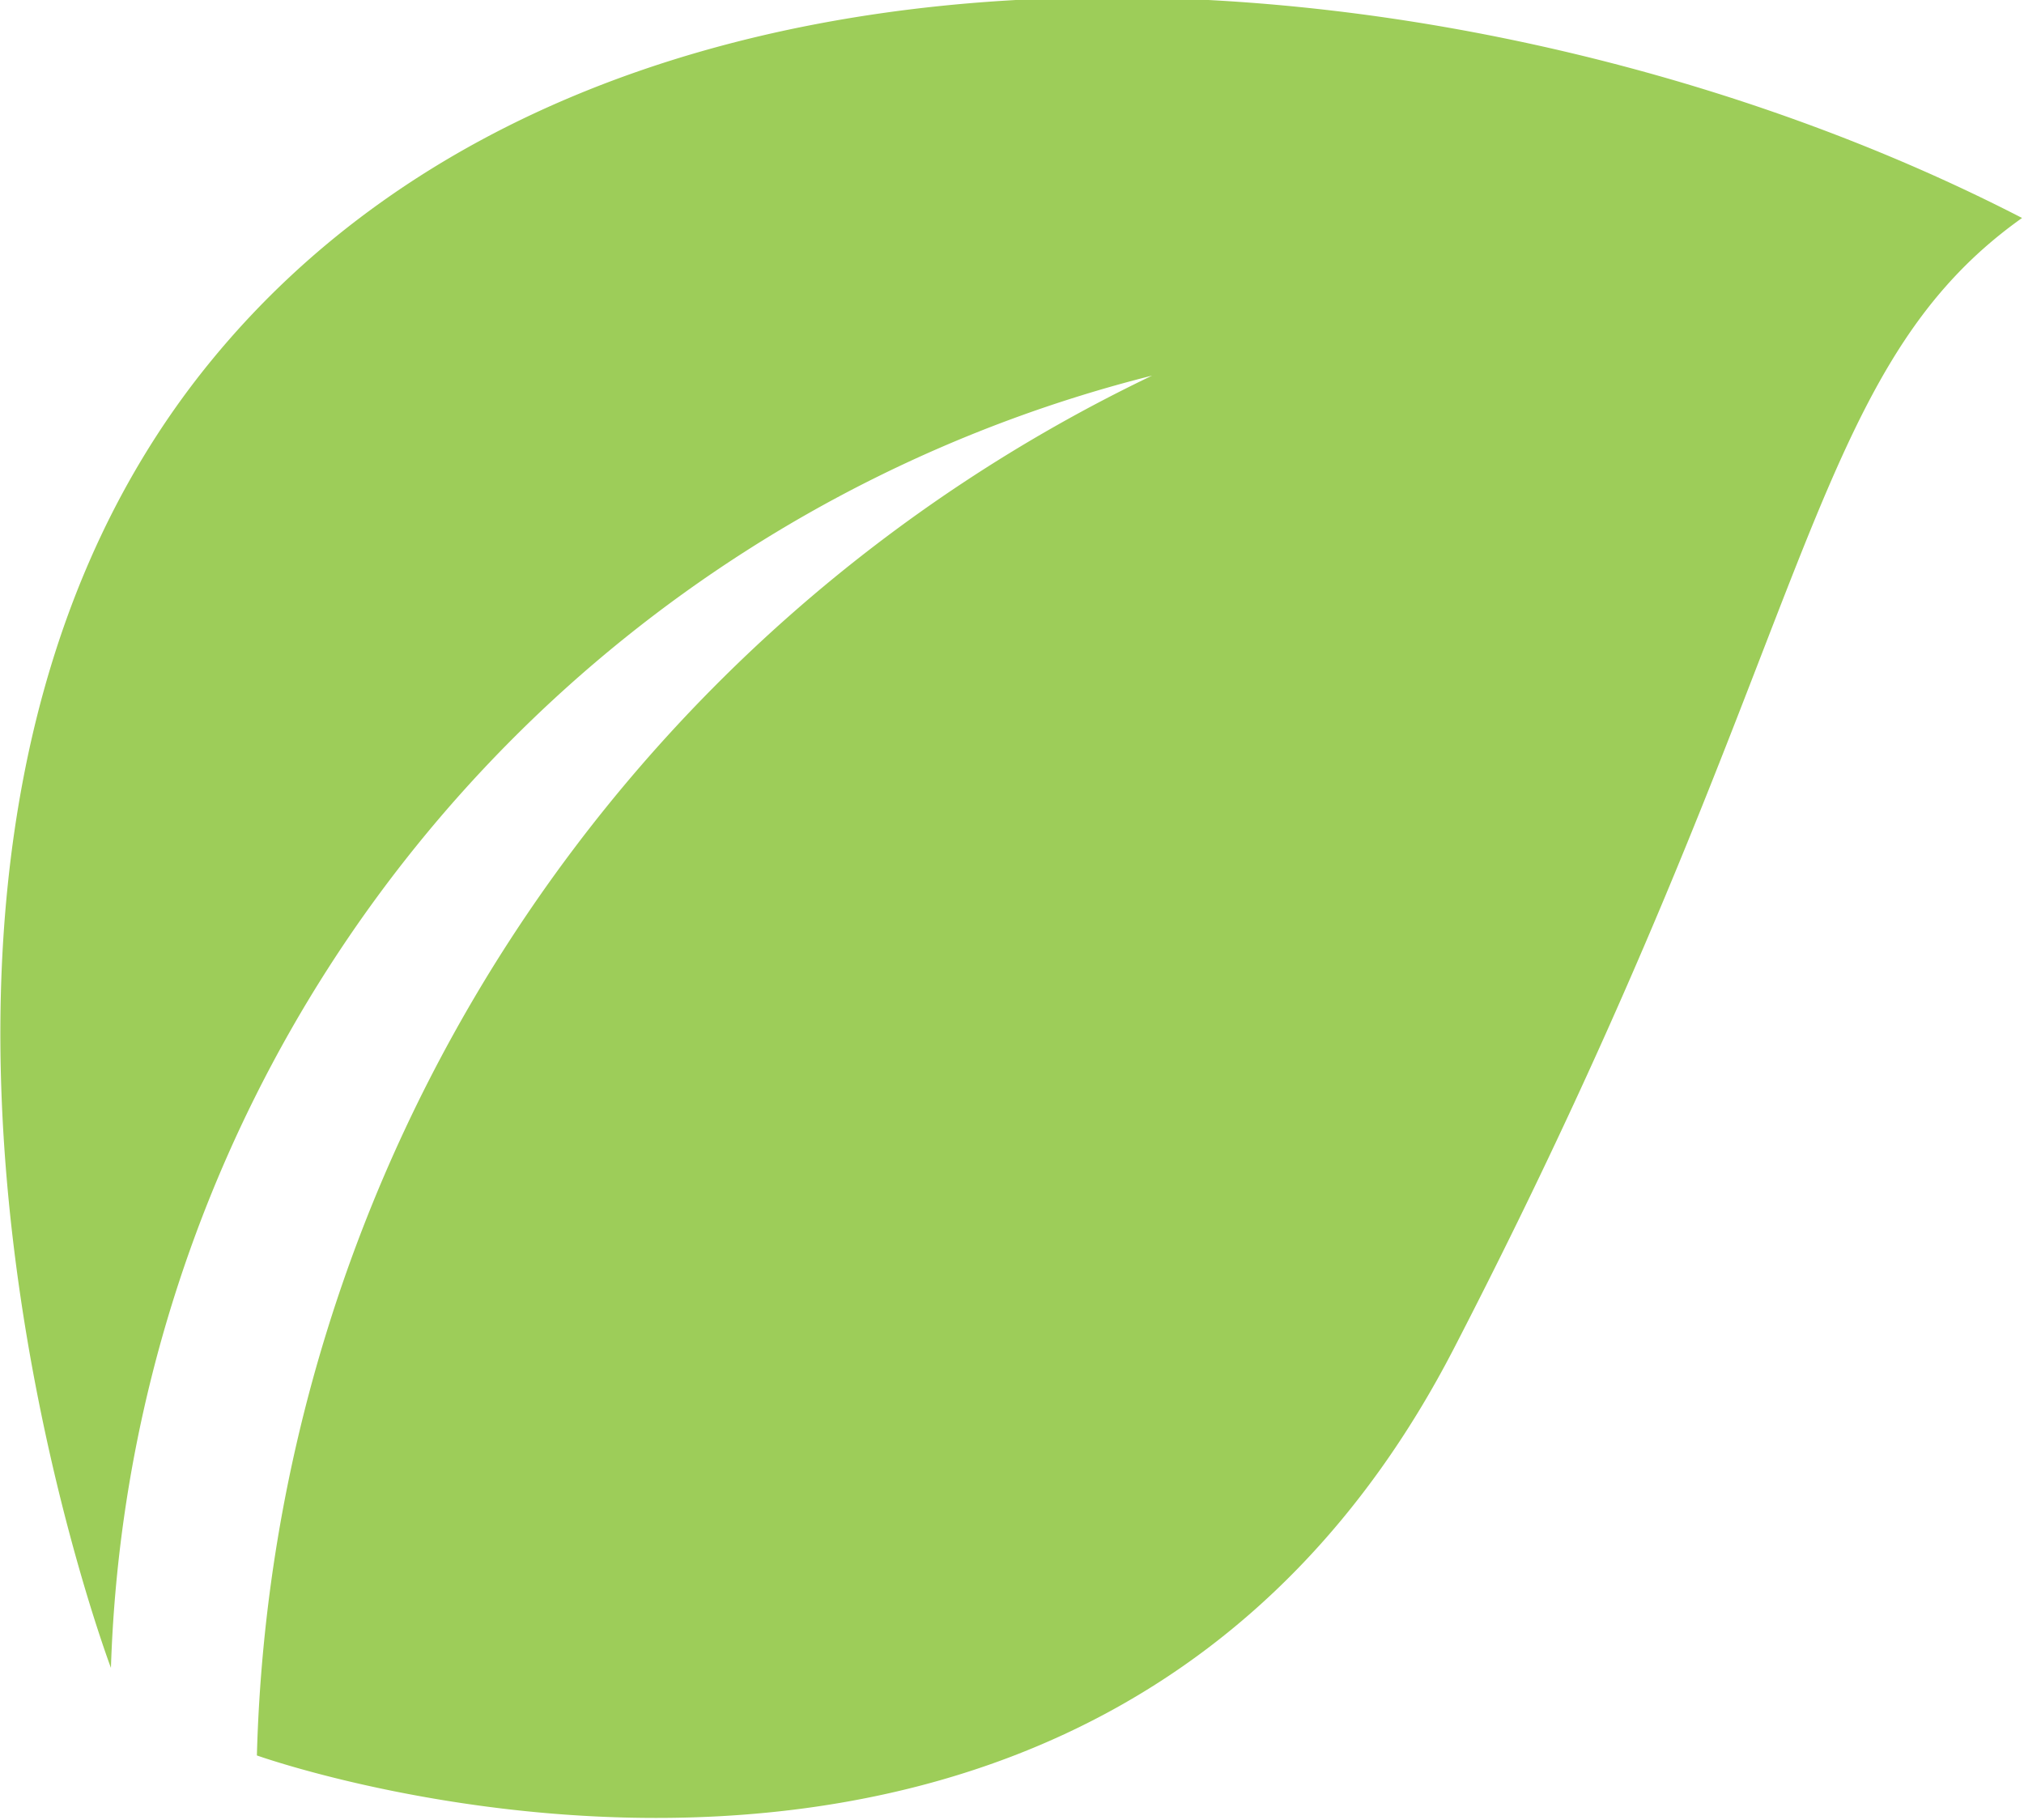 <svg id="Layer_1" data-name="Layer 1" xmlns="http://www.w3.org/2000/svg" viewBox="0 0 10.4 9.35"><defs><style>.cls-1{fill:#9dcd59;}</style></defs><title>Veg</title><path class="cls-1" d="M3.56,11.71s4.28,1.53,6.15-2.09,1.78-5,2.92-5.81C9.82,2.36,5.4,2,3.32,4.55s-.51,6.71-.51,6.71A7.08,7.08,0,0,1,8.16,4.62,8.1,8.1,0,0,0,3.56,11.71Z" transform="translate(-2.24 -2.69)"/></svg>